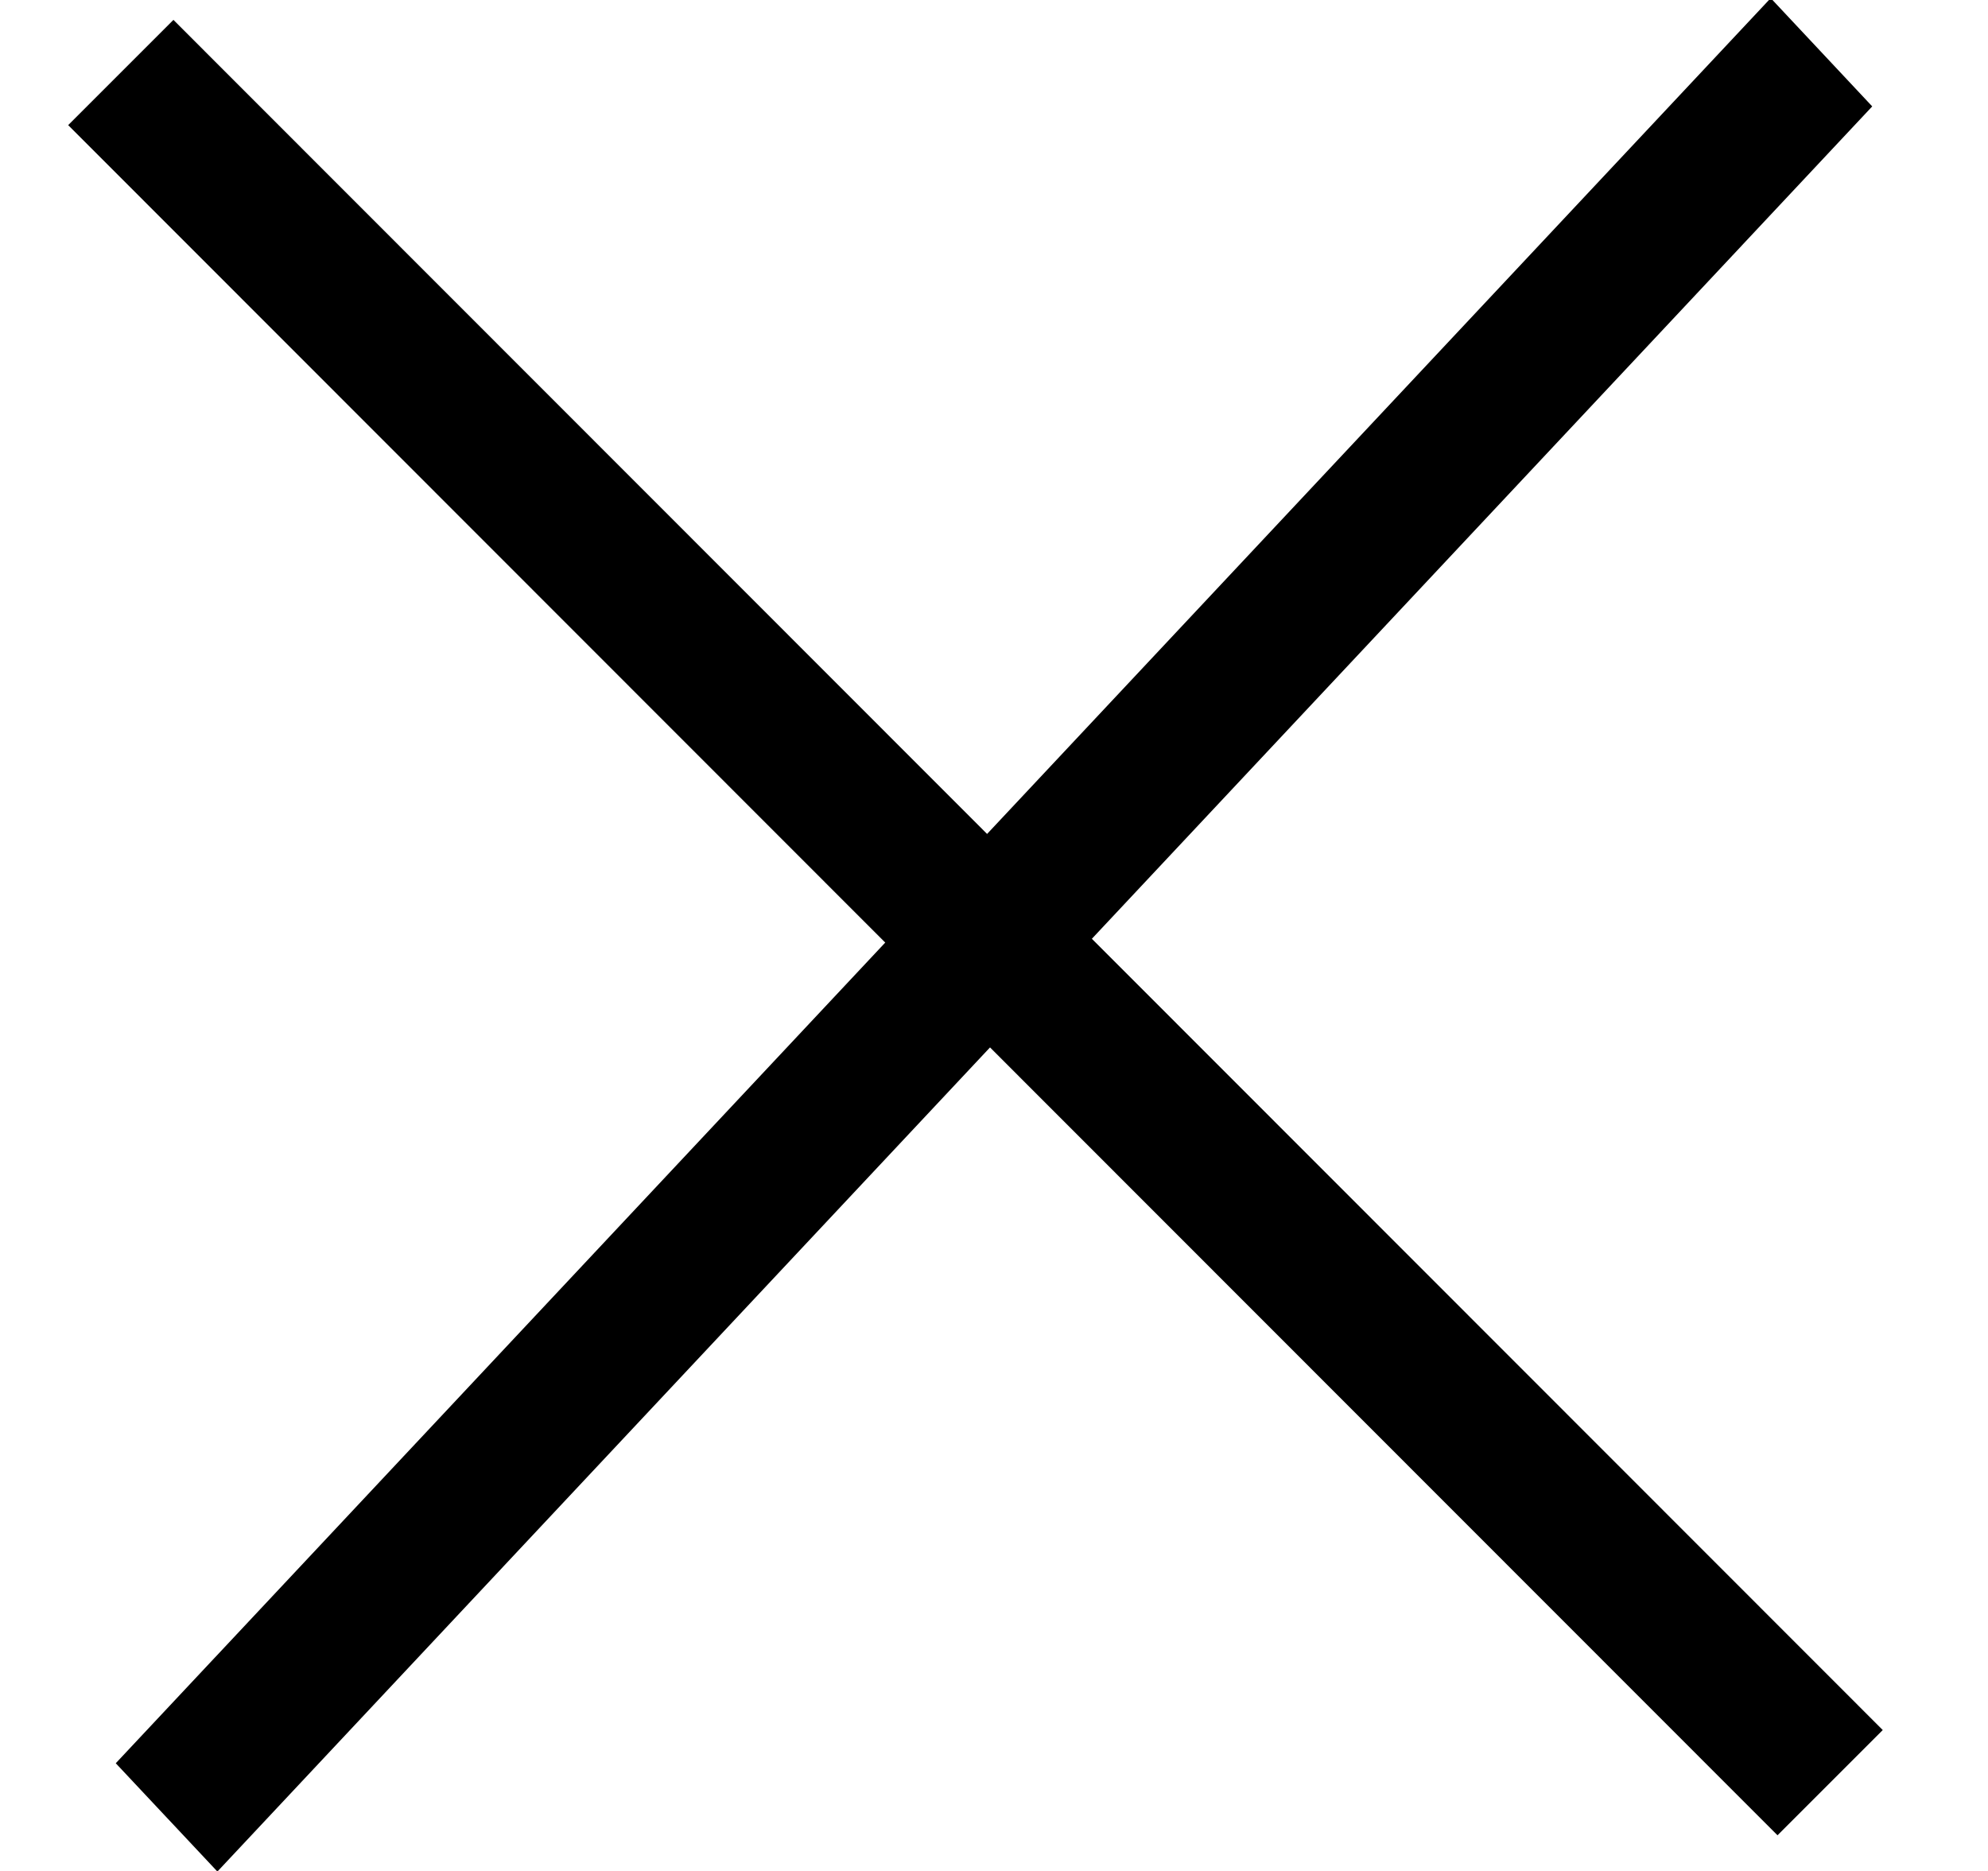 <svg xmlns="http://www.w3.org/2000/svg" width="17" height="16" viewBox="0 0 17 16">
<defs>
    <style>
      .cls-1 {
        fill-rule: evenodd;
      }
    </style>
  </defs>
  <path id="Фигура_2" data-name="Фигура 2" class="cls-1" d="M0.583,1.07l0.9-.9L16.1,14.795l-0.9.9Z"/>
  <path id="Фигура_2-2" data-name="Фигура 2" class="cls-1" d="M16.01,0.91L15.142-.016,0.99,15.079l0.869,0.926Z"/>
</svg>
